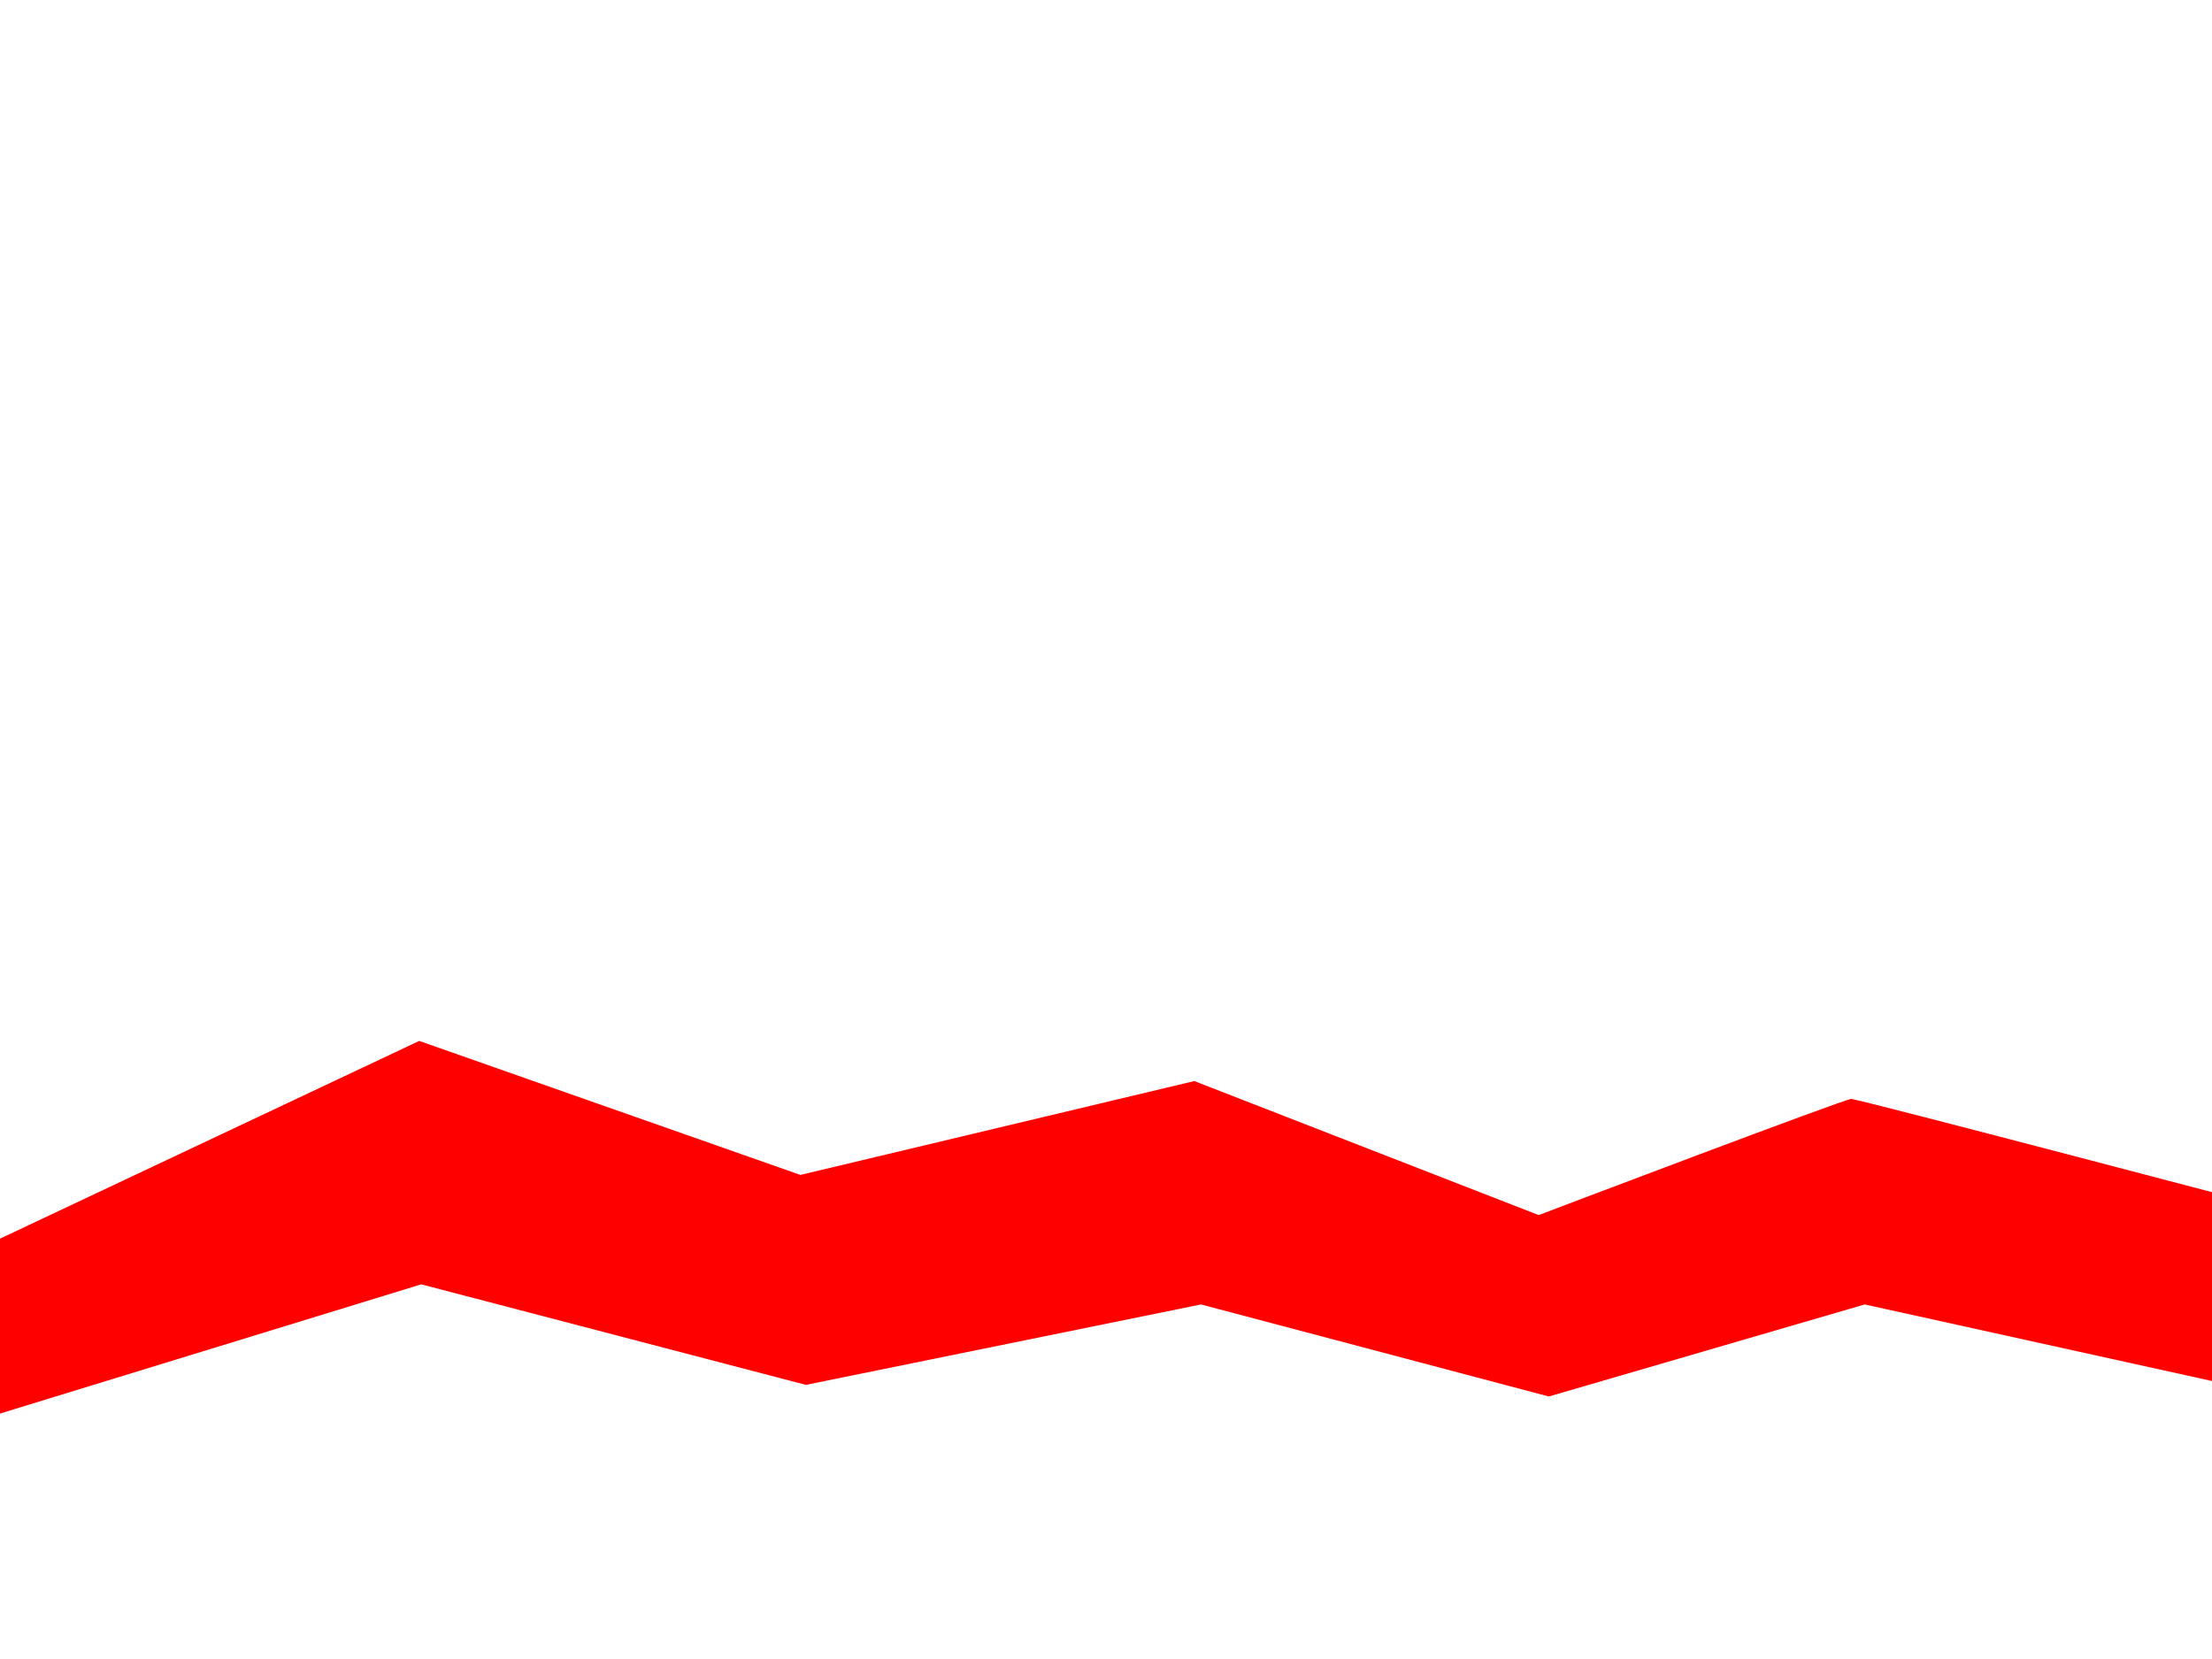 <?xml version="1.0" encoding="utf-8"?>
<!-- Generator: Adobe Illustrator 15.1.0, SVG Export Plug-In . SVG Version: 6.00 Build 0)  -->
<!DOCTYPE svg PUBLIC "-//W3C//DTD SVG 1.0//EN" "http://www.w3.org/TR/2001/REC-SVG-20010904/DTD/svg10.dtd">
<svg version="1.0" id="Layer_1" xmlns="http://www.w3.org/2000/svg" xmlns:xlink="http://www.w3.org/1999/xlink" x="0px" y="0px"
	 width="2048px" height="1536px" viewBox="0 0 2048 1536" enable-background="new 0 0 2048 1536" xml:space="preserve">
<g id="Layer_1_1_">
	<g>
		<path fill="#FF0000" d="M-55,1172.771L388.146,963.75l352.92,124.059l364.692-86.9l318.863,124.096
			c0,0,283.17-107.569,289.376-107.569c6.204,0,399.001,103.419,399.001,103.419v172.098l-386.556-85.223l-292.44,85.223
			l-322.041-85.223l-365.8,74.465l-356.171-93.079L-55,1325.631V1172.771z"/>
	</g>
</g>
</svg>
